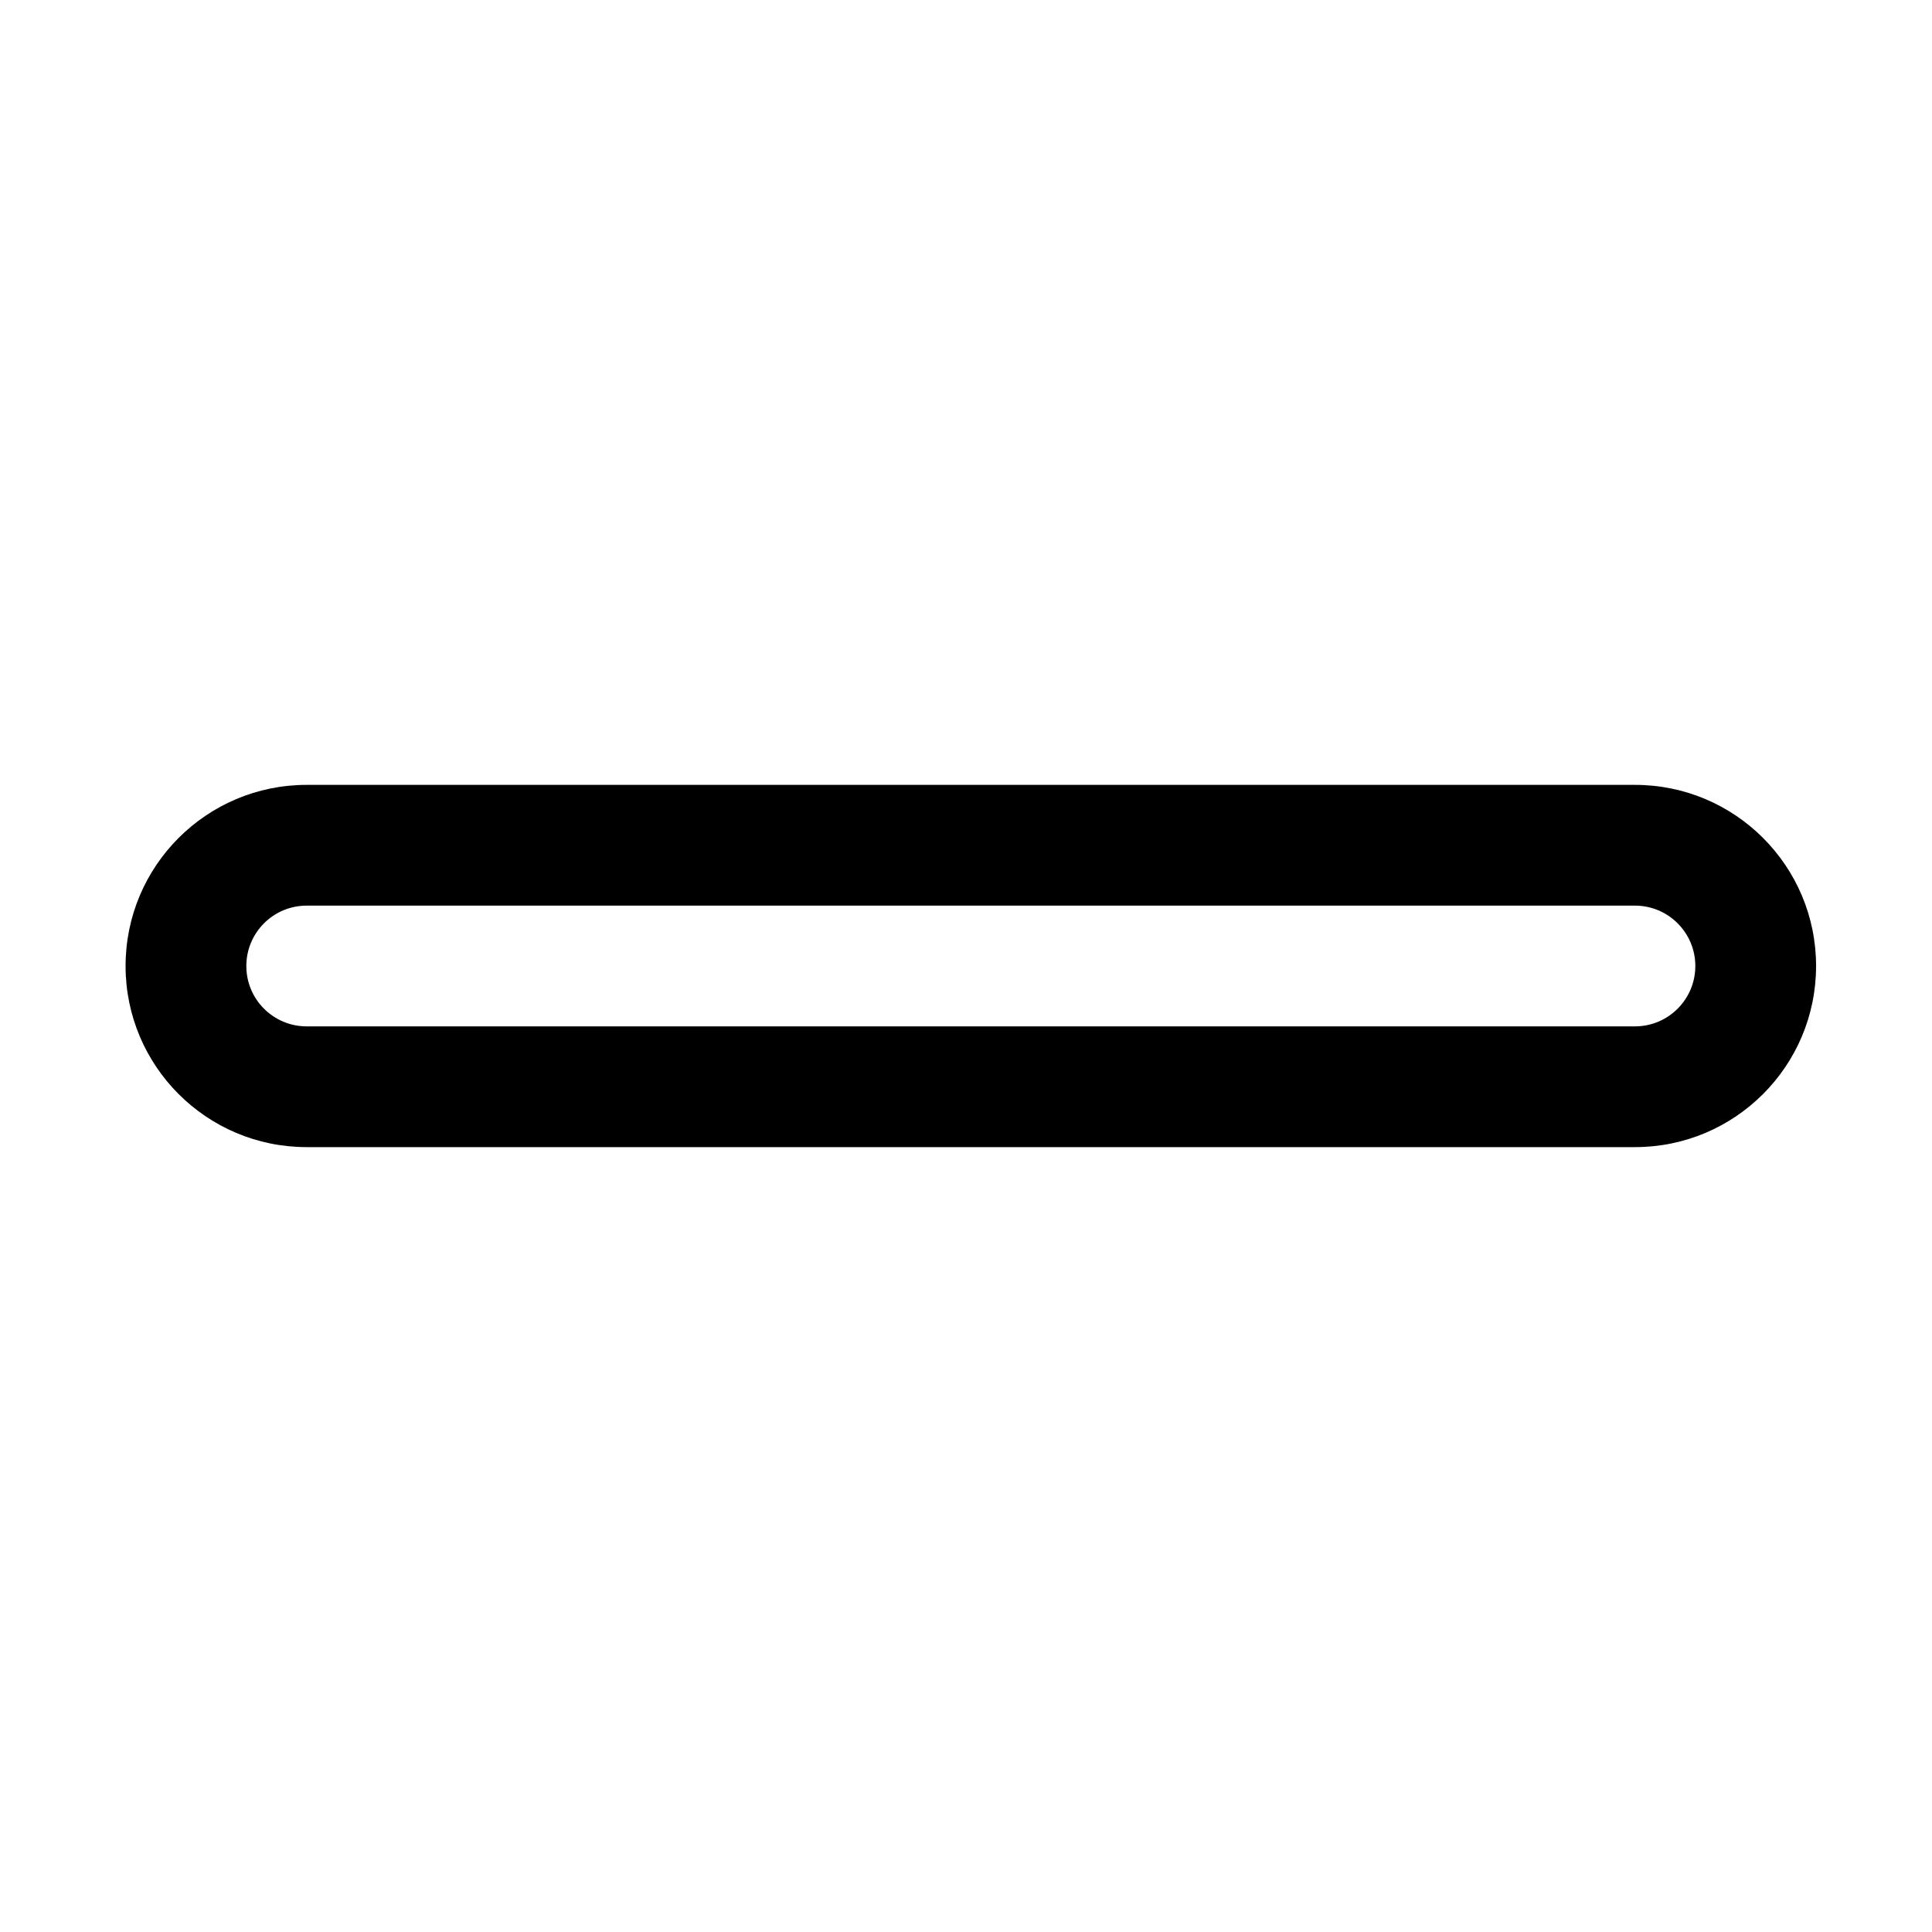 <?xml version="1.0" ?><!DOCTYPE svg  PUBLIC '-//W3C//DTD SVG 1.1//EN'  'http://www.w3.org/Graphics/SVG/1.1/DTD/svg11.dtd'><svg height="32px" style="fill-rule:evenodd;clip-rule:evenodd;stroke-linejoin:round;stroke-miterlimit:2;" version="1.1" width="32px" xml:space="preserve" xmlns="http://www.w3.org/2000/svg" xmlns:serif="http://www.serif.com/" xmlns:xlink="http://www.w3.org/1999/xlink"><g id="Icon"><path d="M2.08,16c-0,1.657 1.343,3 3,3l22,0c1.657,-0 3,-1.343 3,-3c-0,0 -0,-0 -0,-0c-0,-1.657 -1.343,-3 -3,-3l-22,0c-1.657,0 -3,1.343 -3,3m2,0c-0,-0.552 0.447,-1 1,-1c-0,0 22,0 22,0c0.552,0 1,0.448 1,1c-0,0.552 -0.448,1 -1,1c-0,0 -22,0 -22,0c-0.553,-0 -1,-0.448 -1,-1"/></g></svg>